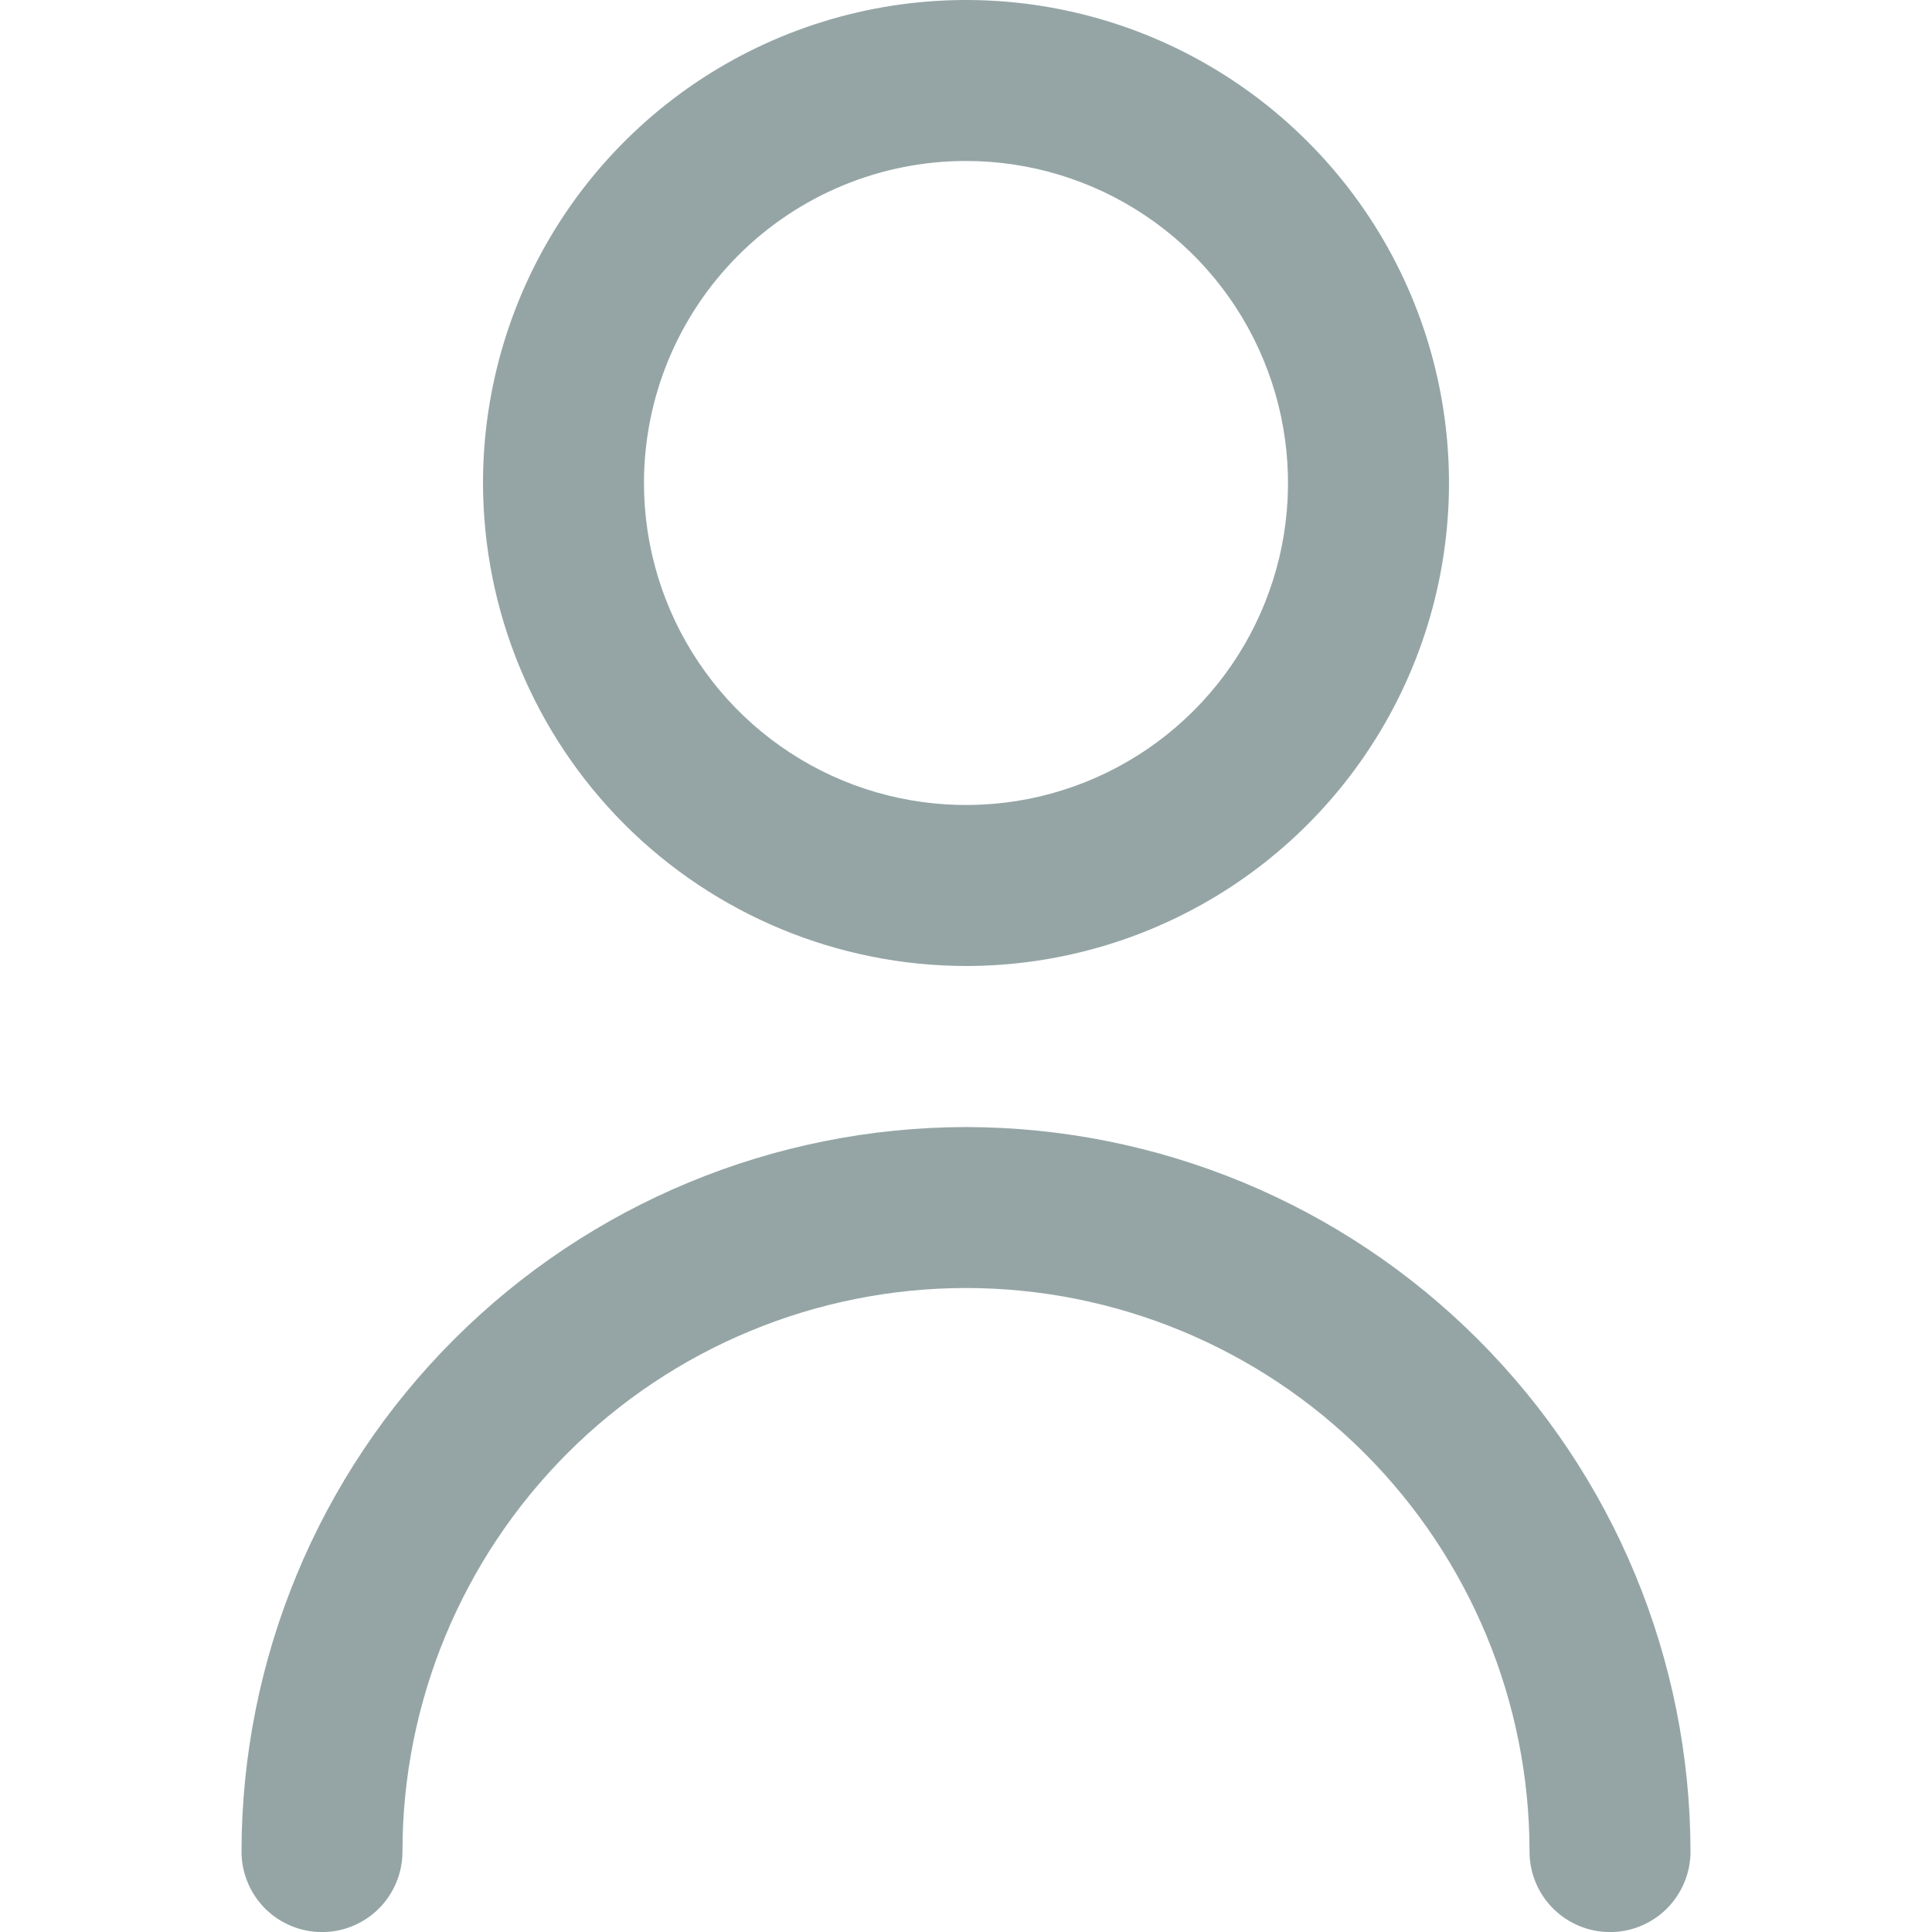 <svg width="25" height="25" viewBox="0 0 25 25" fill="none" xmlns="http://www.w3.org/2000/svg">
<g clip-path="url(#clip0_1_1669)">
<path d="M12.5 12.5C13.736 12.5 14.944 12.133 15.972 11.447C17 10.76 17.801 9.784 18.274 8.642C18.747 7.5 18.871 6.243 18.63 5.031C18.389 3.818 17.794 2.705 16.919 1.831C16.045 0.957 14.932 0.361 13.719 0.12C12.507 -0.121 11.25 0.003 10.108 0.476C8.966 0.949 7.99 1.75 7.303 2.778C6.617 3.805 6.25 5.014 6.25 6.25C6.252 7.907 6.911 9.496 8.082 10.668C9.254 11.839 10.843 12.498 12.5 12.5ZM12.5 2.083C13.324 2.083 14.13 2.328 14.815 2.786C15.5 3.243 16.034 3.894 16.349 4.655C16.665 5.417 16.747 6.255 16.587 7.063C16.426 7.871 16.029 8.614 15.446 9.196C14.864 9.779 14.121 10.176 13.313 10.337C12.505 10.497 11.667 10.415 10.905 10.1C10.144 9.784 9.493 9.25 9.036 8.565C8.578 7.88 8.333 7.074 8.333 6.25C8.333 5.145 8.772 4.085 9.554 3.304C10.335 2.522 11.395 2.083 12.5 2.083Z" fill="#95A5A6"/>
<path d="M12.5 14.584C10.014 14.587 7.631 15.575 5.874 17.333C4.116 19.09 3.128 21.473 3.125 23.959C3.125 24.235 3.235 24.5 3.43 24.696C3.625 24.891 3.89 25.001 4.167 25.001C4.443 25.001 4.708 24.891 4.903 24.696C5.099 24.5 5.208 24.235 5.208 23.959C5.208 22.025 5.977 20.171 7.344 18.803C8.711 17.436 10.566 16.667 12.5 16.667C14.434 16.667 16.288 17.436 17.656 18.803C19.023 20.171 19.792 22.025 19.792 23.959C19.792 24.235 19.901 24.5 20.097 24.696C20.292 24.891 20.557 25.001 20.833 25.001C21.11 25.001 21.375 24.891 21.57 24.696C21.765 24.5 21.875 24.235 21.875 23.959C21.872 21.473 20.884 19.09 19.126 17.333C17.369 15.575 14.986 14.587 12.5 14.584Z" fill="#95A5A6"/>
</g>
<defs>
<clipPath id="clip0_1_1669">
<rect width="25" height="25" fill="white"/>
</clipPath>
</defs>
</svg>
